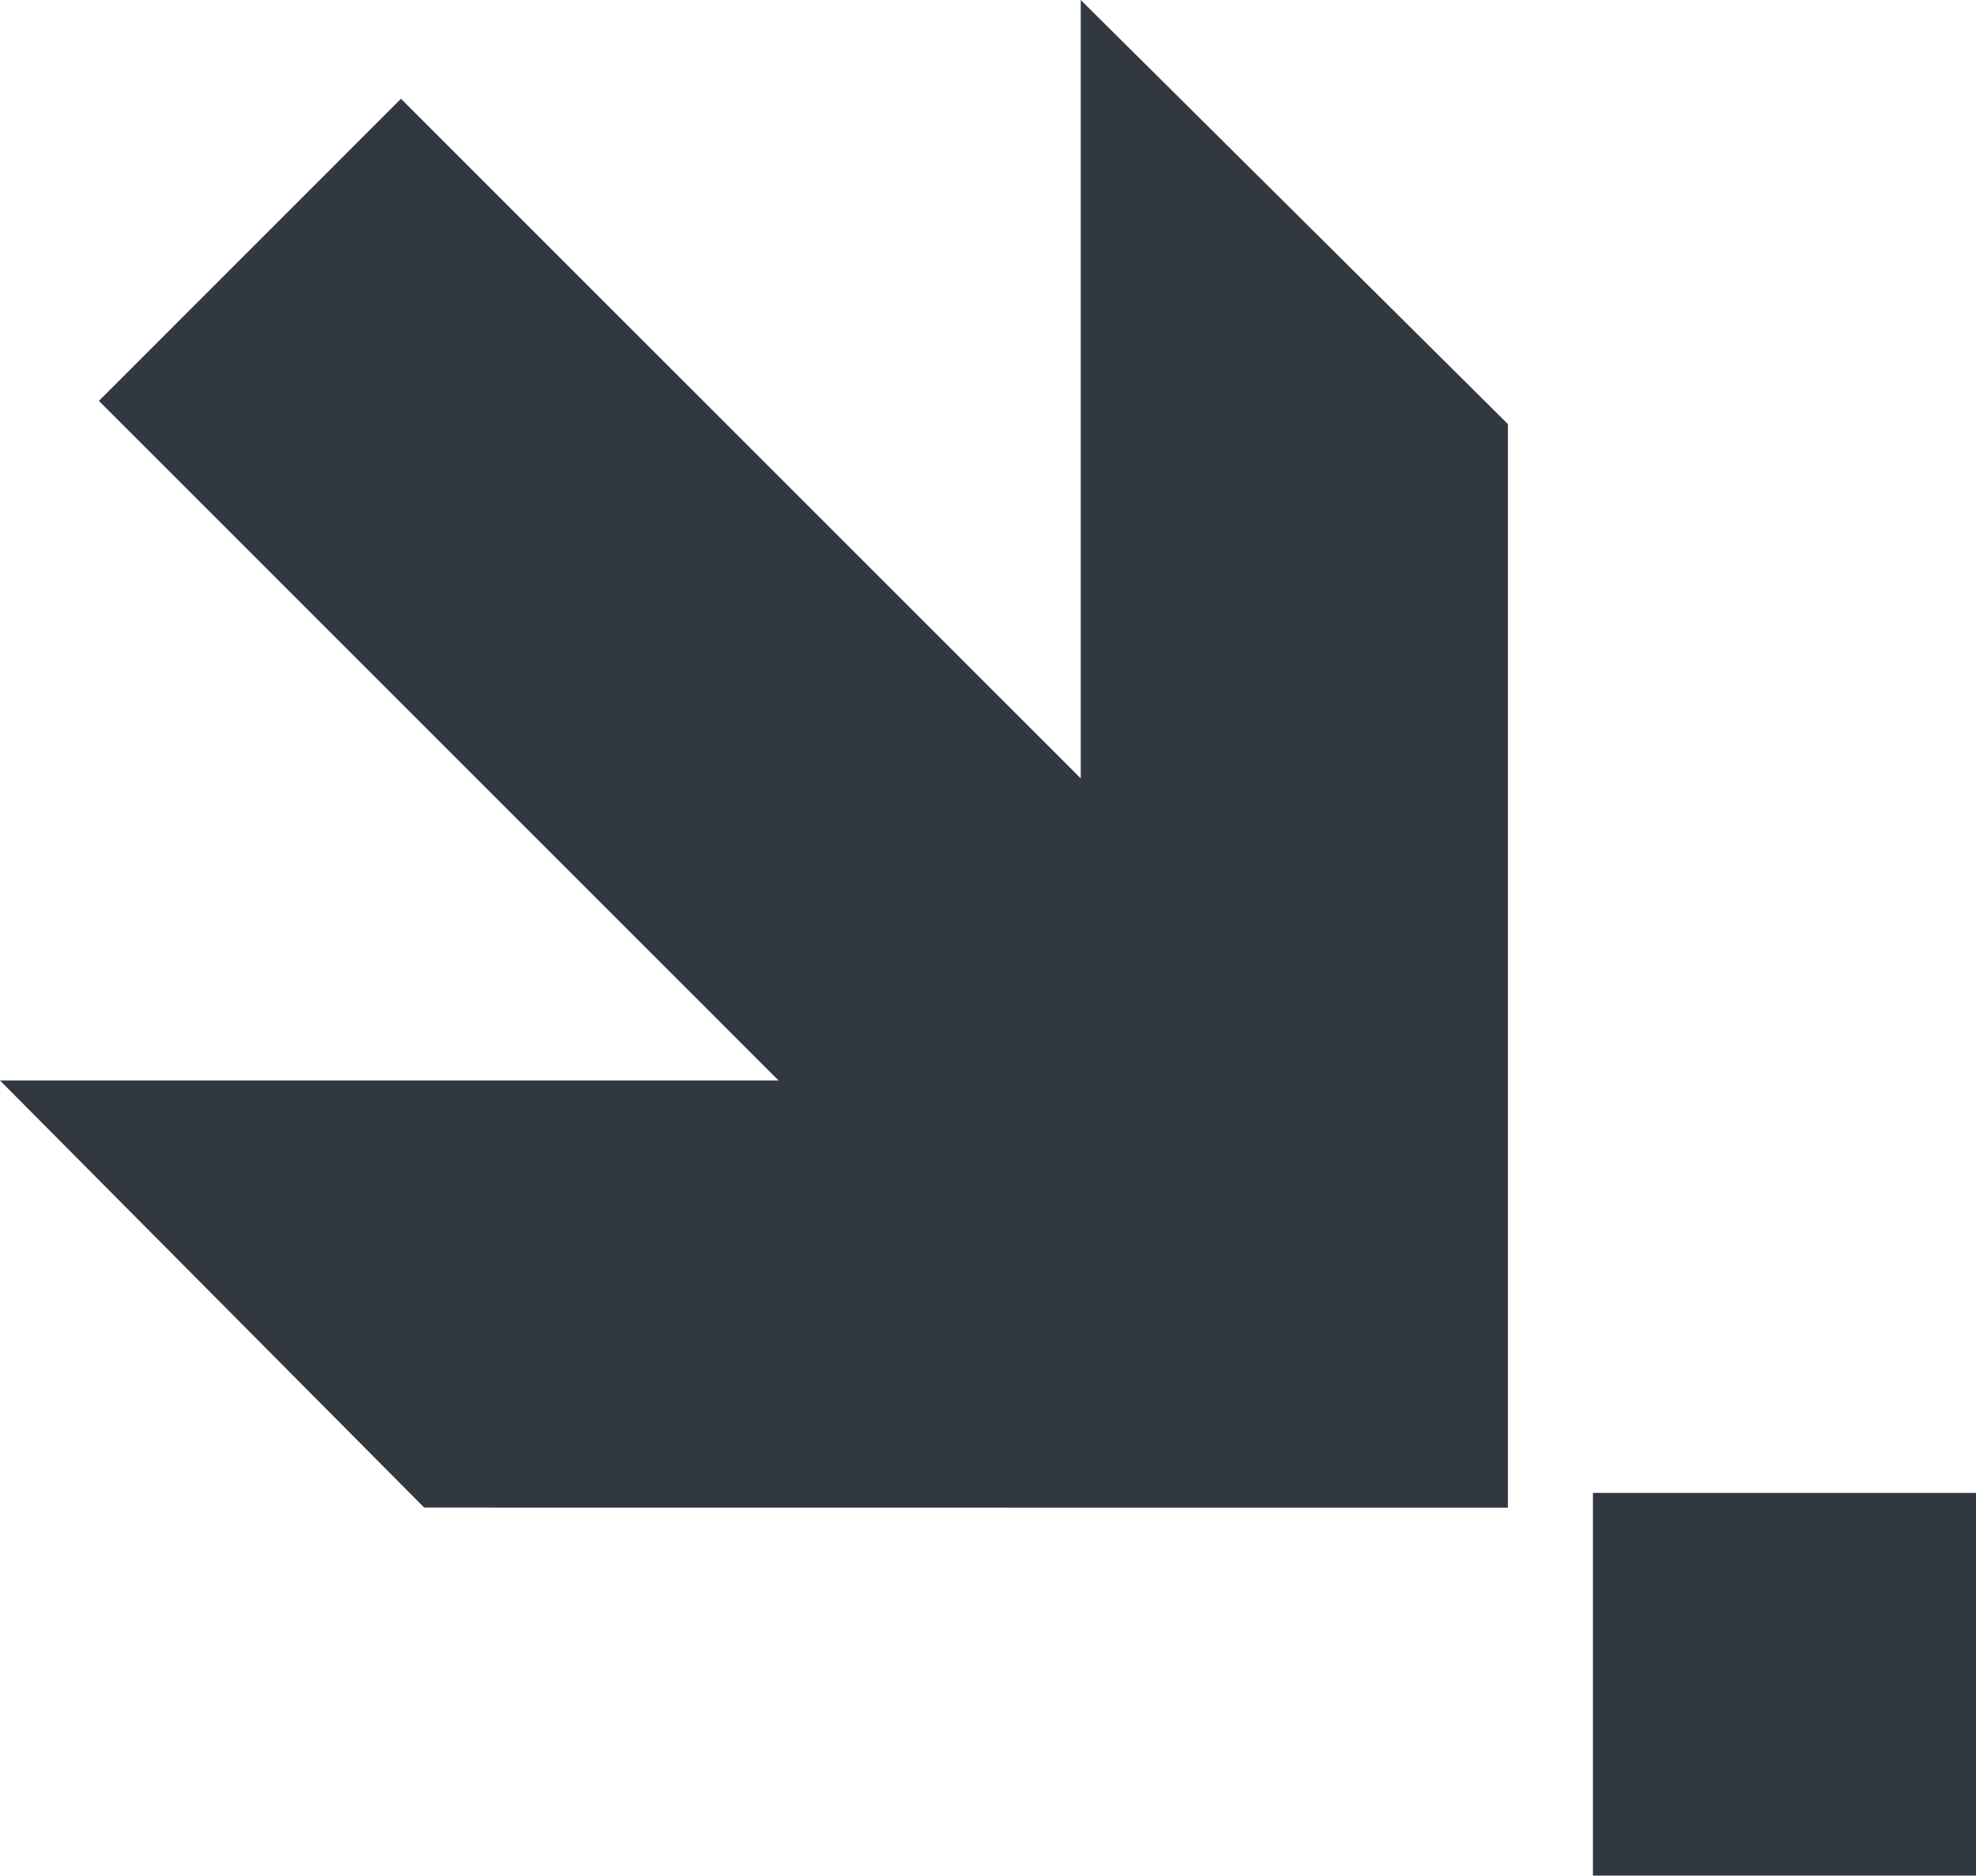 <svg viewBox="0 0 1010 958.921" xmlns="http://www.w3.org/2000/svg"><path d="m204.954 50.498 347.459 347.473v-397.971l218.339 216.816v553.976l-553.934-.057-216.818-218.338h397.958l-347.403-347.444zm805.046 712.743h-195.795v195.68h195.795z" fill="#32383f"/></svg>